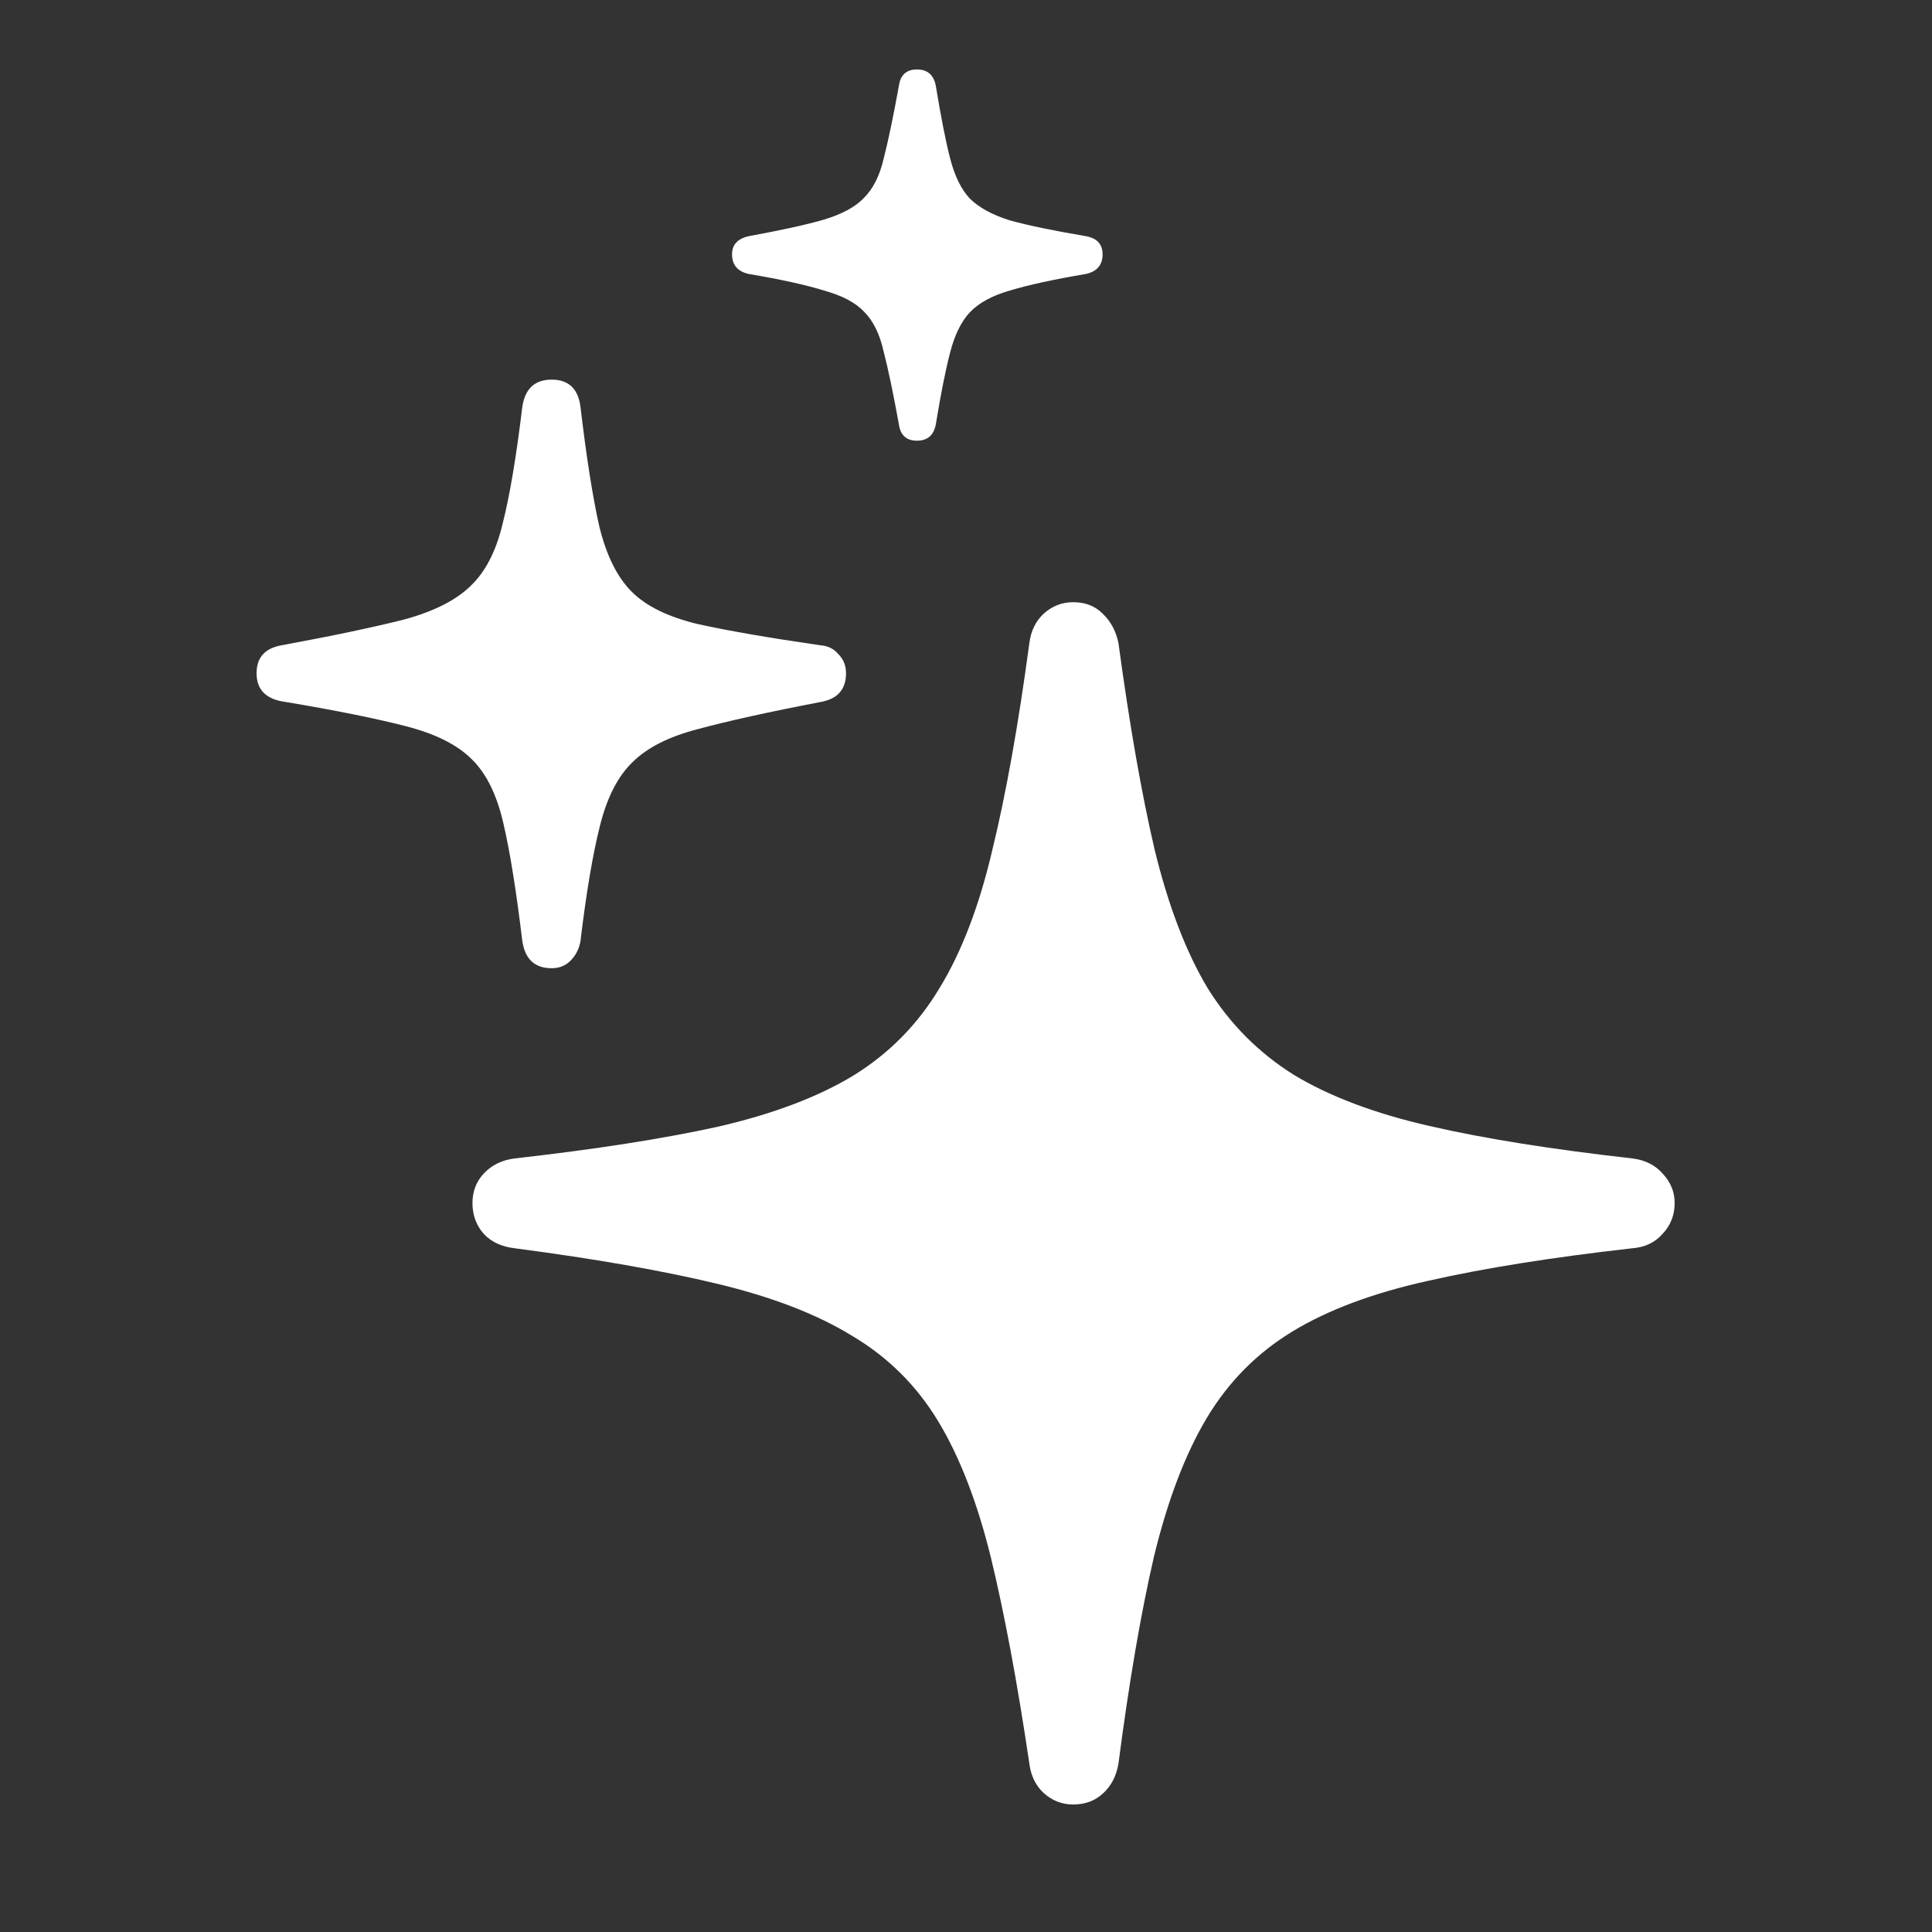<svg width="20" height="20" viewBox="0 0 20 20" fill="none" xmlns="http://www.w3.org/2000/svg">
<rect x="0" y="0" width="20" height="20" fill="#333333" stroke="none"/>
<path d="M11.109 18.68C10.995 18.68 10.893 18.641 10.805 18.562C10.721 18.484 10.672 18.383 10.656 18.258C10.531 17.414 10.398 16.703 10.258 16.125C10.117 15.552 9.935 15.081 9.711 14.711C9.487 14.341 9.19 14.047 8.82 13.828C8.456 13.604 7.99 13.425 7.422 13.289C6.859 13.154 6.161 13.031 5.328 12.922C5.193 12.906 5.086 12.857 5.008 12.773C4.93 12.685 4.891 12.578 4.891 12.453C4.891 12.333 4.93 12.232 5.008 12.148C5.091 12.06 5.198 12.008 5.328 11.992C6.161 11.898 6.862 11.789 7.43 11.664C7.997 11.534 8.466 11.357 8.836 11.133C9.206 10.904 9.503 10.602 9.727 10.227C9.956 9.852 10.138 9.375 10.273 8.797C10.414 8.219 10.542 7.505 10.656 6.656C10.672 6.531 10.721 6.43 10.805 6.352C10.893 6.273 10.995 6.234 11.109 6.234C11.234 6.234 11.336 6.273 11.414 6.352C11.497 6.43 11.552 6.531 11.578 6.656C11.693 7.505 11.818 8.219 11.953 8.797C12.094 9.375 12.276 9.852 12.5 10.227C12.729 10.596 13.026 10.896 13.391 11.125C13.76 11.349 14.229 11.526 14.797 11.656C15.365 11.787 16.065 11.898 16.898 11.992C17.029 12.008 17.133 12.06 17.211 12.148C17.294 12.237 17.336 12.338 17.336 12.453C17.336 12.578 17.294 12.685 17.211 12.773C17.133 12.862 17.029 12.912 16.898 12.922C16.065 13.016 15.362 13.128 14.789 13.258C14.221 13.383 13.753 13.557 13.383 13.781C13.013 14.005 12.716 14.305 12.492 14.68C12.268 15.055 12.086 15.534 11.945 16.117C11.81 16.701 11.688 17.414 11.578 18.258C11.557 18.383 11.505 18.484 11.422 18.562C11.338 18.641 11.234 18.68 11.109 18.68ZM5.711 10.023C5.534 10.023 5.432 9.927 5.406 9.734C5.344 9.219 5.279 8.815 5.211 8.523C5.143 8.227 5.034 8.005 4.883 7.859C4.732 7.708 4.503 7.594 4.195 7.516C3.893 7.438 3.479 7.354 2.953 7.266C2.755 7.24 2.656 7.141 2.656 6.969C2.656 6.807 2.742 6.711 2.914 6.68C3.451 6.581 3.872 6.492 4.18 6.414C4.487 6.331 4.716 6.216 4.867 6.07C5.023 5.924 5.135 5.708 5.203 5.422C5.276 5.135 5.344 4.734 5.406 4.219C5.432 4.026 5.534 3.93 5.711 3.93C5.883 3.93 5.982 4.021 6.008 4.203C6.07 4.729 6.135 5.143 6.203 5.445C6.276 5.747 6.388 5.974 6.539 6.125C6.69 6.276 6.919 6.388 7.227 6.461C7.534 6.529 7.956 6.602 8.492 6.68C8.57 6.685 8.633 6.716 8.68 6.773C8.732 6.826 8.758 6.891 8.758 6.969C8.758 7.135 8.672 7.234 8.5 7.266C7.958 7.37 7.534 7.464 7.227 7.547C6.924 7.625 6.698 7.74 6.547 7.891C6.396 8.036 6.284 8.255 6.211 8.547C6.138 8.833 6.07 9.234 6.008 9.75C5.992 9.828 5.958 9.893 5.906 9.945C5.854 9.997 5.789 10.023 5.711 10.023ZM9.492 4.562C9.383 4.562 9.32 4.505 9.305 4.391C9.247 4.073 9.195 3.823 9.148 3.641C9.107 3.458 9.039 3.32 8.945 3.227C8.857 3.133 8.719 3.06 8.531 3.008C8.349 2.951 8.089 2.893 7.75 2.836C7.635 2.81 7.578 2.742 7.578 2.633C7.578 2.534 7.635 2.471 7.75 2.445C8.089 2.383 8.349 2.326 8.531 2.273C8.719 2.216 8.857 2.141 8.945 2.047C9.039 1.953 9.107 1.818 9.148 1.641C9.195 1.458 9.247 1.208 9.305 0.891C9.32 0.776 9.383 0.719 9.492 0.719C9.602 0.719 9.667 0.776 9.688 0.891C9.74 1.208 9.789 1.458 9.836 1.641C9.883 1.823 9.951 1.961 10.039 2.055C10.133 2.148 10.271 2.224 10.453 2.281C10.641 2.333 10.904 2.388 11.242 2.445C11.357 2.466 11.414 2.529 11.414 2.633C11.414 2.742 11.357 2.81 11.242 2.836C10.904 2.893 10.641 2.951 10.453 3.008C10.271 3.06 10.133 3.135 10.039 3.234C9.951 3.328 9.883 3.466 9.836 3.648C9.789 3.826 9.74 4.073 9.688 4.391C9.667 4.505 9.602 4.562 9.492 4.562Z" fill="white"/>
</svg>
